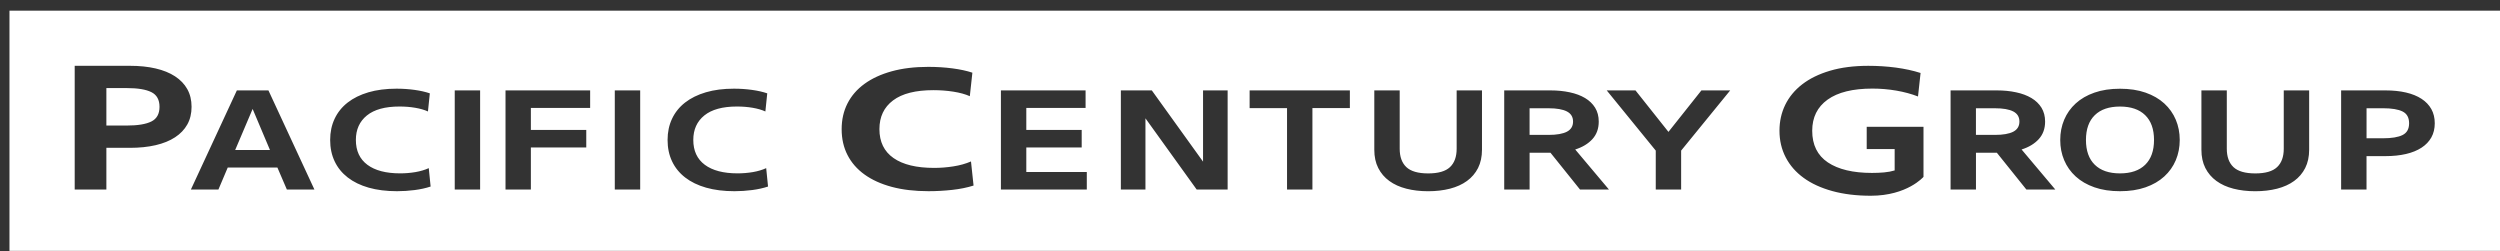 <svg width="189" height="19" viewBox="0 0 189 19" fill="none" xmlns="http://www.w3.org/2000/svg">
<rect x="0" y="0" width="189" height="19" fill="#333333" stroke="none"/>
<path fill-rule="evenodd" clip-rule="evenodd" d="M0.716 0.805H189V18.966H0.716V0.805ZM23.769 14.327L20.294 6.834H17.907L14.432 14.327H16.513L17.216 12.667H20.972L21.686 14.327H23.769ZM20.41 11.341H17.779L19.099 8.236L20.41 11.341ZM24.96 10.581C24.96 9.99 25.073 9.454 25.299 8.975C25.525 8.496 25.853 8.089 26.282 7.754C26.712 7.418 27.235 7.16 27.855 6.977C28.475 6.796 29.183 6.704 29.978 6.704C30.445 6.704 30.901 6.735 31.342 6.796C31.782 6.857 32.167 6.945 32.495 7.057L32.353 8.427C32.088 8.305 31.767 8.213 31.394 8.149C31.02 8.084 30.622 8.053 30.202 8.053C29.117 8.053 28.298 8.278 27.74 8.727C27.183 9.177 26.904 9.793 26.904 10.579C26.904 11.4 27.194 12.026 27.776 12.459C28.356 12.89 29.181 13.106 30.251 13.106C30.648 13.106 31.035 13.073 31.41 13.01C31.784 12.945 32.12 12.846 32.415 12.711L32.555 14.102C32.187 14.224 31.784 14.312 31.344 14.369C30.903 14.426 30.46 14.455 30.016 14.455C29.211 14.455 28.499 14.365 27.874 14.188C27.25 14.01 26.721 13.753 26.288 13.417C25.855 13.081 25.525 12.675 25.299 12.196C25.073 11.72 24.96 11.181 24.96 10.581ZM36.297 14.327V6.834H34.378V14.327H36.297ZM38.217 6.834H44.615V8.162H40.134V9.822H44.322V11.15H40.134V14.329H38.217V6.834ZM48.398 14.327V6.834H46.478V14.327H48.398ZM50.469 10.581C50.469 9.99 50.582 9.454 50.808 8.975C51.034 8.496 51.362 8.089 51.791 7.754C52.221 7.418 52.744 7.16 53.364 6.977C53.984 6.794 54.692 6.704 55.487 6.704C55.954 6.704 56.41 6.735 56.851 6.796C57.291 6.857 57.676 6.945 58.004 7.057L57.862 8.427C57.597 8.305 57.276 8.213 56.904 8.149C56.529 8.084 56.131 8.053 55.711 8.053C54.626 8.053 53.807 8.278 53.249 8.727C52.692 9.177 52.413 9.793 52.413 10.579C52.413 11.4 52.703 12.026 53.285 12.459C53.865 12.89 54.69 13.106 55.76 13.106C56.157 13.106 56.544 13.073 56.919 13.01C57.293 12.945 57.629 12.846 57.924 12.711L58.064 14.102C57.697 14.224 57.293 14.312 56.853 14.369C56.412 14.426 55.969 14.455 55.525 14.455C54.72 14.455 54.008 14.365 53.383 14.188C52.76 14.01 52.23 13.753 51.797 13.417C51.364 13.081 51.034 12.675 50.808 12.196C50.582 11.72 50.469 11.181 50.469 10.581ZM82.07 6.834H75.671H75.669V14.331H82.162V13.003H77.589V11.15H81.776V9.822H77.589V8.162H82.07V6.834ZM90.469 14.329L86.596 8.944V14.329H84.737V6.834H87.077L90.95 12.219V6.834H92.809V14.327H90.469V14.329ZM94.471 8.173H97.3V14.327H99.219V8.172H102.05V6.834H94.471V8.173ZM107.968 14.457C107.367 14.457 106.817 14.392 106.318 14.264C105.819 14.136 105.389 13.942 105.031 13.68C104.673 13.421 104.394 13.092 104.195 12.701C103.995 12.308 103.897 11.848 103.897 11.32V6.834H105.817V11.245C105.817 11.852 105.984 12.314 106.32 12.633C106.655 12.949 107.205 13.11 107.97 13.11C108.734 13.11 109.284 12.951 109.62 12.633C109.955 12.316 110.123 11.852 110.123 11.245V6.834H112.038V11.32C112.038 11.848 111.938 12.308 111.741 12.701C111.541 13.094 111.262 13.421 110.904 13.68C110.546 13.942 110.117 14.134 109.618 14.264C109.117 14.392 108.569 14.457 107.968 14.457ZM120.385 10.518C120.705 10.167 120.865 9.725 120.865 9.19C120.865 8.79 120.773 8.443 120.592 8.145C120.408 7.849 120.155 7.605 119.831 7.412C119.507 7.219 119.121 7.074 118.673 6.979C118.224 6.882 117.738 6.834 117.217 6.834H113.719V14.331H115.638V11.547H117.217L119.451 14.331H121.638L119.087 11.301C119.631 11.129 120.065 10.868 120.385 10.518ZM118.456 8.425C118.767 8.586 118.923 8.841 118.923 9.19C118.923 9.54 118.767 9.795 118.456 9.958C118.143 10.118 117.684 10.198 117.075 10.198H115.636V8.185H117.075C117.684 8.185 118.143 8.265 118.456 8.425ZM127.094 11.385V14.329H125.175V11.385L121.468 6.834H123.643L126.135 9.971L128.627 6.834H130.803L127.094 11.385ZM154.13 10.518C154.45 10.167 154.61 9.725 154.61 9.19C154.61 8.79 154.518 8.443 154.337 8.145C154.153 7.849 153.9 7.605 153.576 7.412C153.252 7.219 152.866 7.074 152.418 6.979C151.969 6.882 151.484 6.834 150.962 6.834H147.464V14.331H149.383V11.547H150.962L153.196 14.331H155.383L152.832 11.301C153.377 11.129 153.81 10.868 154.13 10.518ZM152.201 8.425C152.512 8.586 152.668 8.841 152.668 9.19C152.668 9.54 152.512 9.795 152.201 9.958C151.889 10.118 151.429 10.198 150.82 10.198H149.381V8.185H150.82C151.429 8.185 151.889 8.265 152.201 8.425ZM164.788 10.581C164.788 11.131 164.688 11.64 164.49 12.112C164.291 12.583 164 12.993 163.618 13.342C163.236 13.692 162.765 13.964 162.202 14.161C161.64 14.358 160.996 14.455 160.271 14.455C159.546 14.455 158.901 14.358 158.34 14.161C157.779 13.964 157.306 13.692 156.924 13.342C156.541 12.993 156.251 12.583 156.052 12.112C155.852 11.64 155.754 11.131 155.754 10.581C155.754 10.032 155.854 9.522 156.052 9.051C156.251 8.58 156.541 8.17 156.924 7.82C157.306 7.471 157.777 7.198 158.34 7.002C158.901 6.805 159.546 6.708 160.271 6.708C160.996 6.708 161.64 6.805 162.202 7.002C162.763 7.198 163.236 7.471 163.618 7.82C164 8.17 164.291 8.58 164.49 9.051C164.688 9.522 164.788 10.032 164.788 10.581ZM157.698 10.581C157.698 11.394 157.92 12.02 158.365 12.455C158.809 12.89 159.444 13.108 160.271 13.108C161.098 13.108 161.733 12.89 162.177 12.455C162.622 12.02 162.844 11.396 162.844 10.581C162.844 9.767 162.622 9.143 162.177 8.708C161.733 8.273 161.098 8.055 160.271 8.055C159.444 8.055 158.809 8.273 158.365 8.708C157.92 9.143 157.698 9.769 157.698 10.581ZM168.847 14.264C169.346 14.392 169.896 14.457 170.497 14.457C171.098 14.457 171.648 14.392 172.151 14.264C172.65 14.134 173.08 13.942 173.438 13.68C173.796 13.421 174.074 13.094 174.274 12.701C174.472 12.308 174.572 11.848 174.572 11.32V6.834H172.652V11.245C172.652 11.852 172.485 12.316 172.149 12.633C171.814 12.951 171.264 13.11 170.499 13.11C169.734 13.11 169.184 12.949 168.849 12.633C168.514 12.314 168.346 11.852 168.346 11.245V6.834H166.427V11.32C166.427 11.848 166.525 12.308 166.724 12.701C166.924 13.092 167.203 13.421 167.561 13.68C167.919 13.942 168.348 14.136 168.847 14.264ZM180.336 6.834C180.913 6.834 181.433 6.887 181.892 6.994C182.352 7.101 182.744 7.259 183.068 7.471C183.392 7.681 183.638 7.941 183.81 8.248C183.981 8.555 184.068 8.912 184.068 9.318C184.068 9.725 183.981 10.082 183.81 10.389C183.638 10.696 183.39 10.956 183.068 11.165C182.744 11.375 182.352 11.536 181.892 11.642C181.433 11.749 180.913 11.803 180.336 11.803H178.909V14.329H176.989V6.834H180.336ZM178.911 10.454H180.15C180.813 10.454 181.308 10.372 181.636 10.207C181.964 10.043 182.128 9.748 182.128 9.318C182.128 8.891 181.964 8.593 181.636 8.429C181.308 8.265 180.813 8.183 180.15 8.183H178.911V10.454ZM11.765 5.175C11.191 5.041 10.543 4.975 9.823 4.975H5.647V14.33H8.042V11.176H9.823C10.543 11.176 11.191 11.109 11.765 10.976C12.34 10.842 12.83 10.644 13.233 10.38C13.636 10.117 13.945 9.794 14.16 9.411C14.374 9.029 14.482 8.583 14.482 8.075C14.482 7.568 14.374 7.123 14.16 6.74C13.947 6.356 13.636 6.034 13.233 5.77C12.83 5.507 12.34 5.309 11.765 5.175ZM9.59 9.491H8.042V6.659H9.59C10.419 6.659 11.037 6.762 11.445 6.967C11.854 7.171 12.059 7.541 12.059 8.075C12.059 8.61 11.854 8.98 11.445 9.184C11.037 9.388 10.417 9.491 9.59 9.491ZM63.629 9.764C63.629 9.045 63.776 8.398 64.07 7.82C64.364 7.243 64.791 6.749 65.356 6.339C65.919 5.929 66.607 5.612 67.417 5.389C68.227 5.165 69.148 5.055 70.182 5.055C70.817 5.055 71.423 5.093 72.005 5.169C72.587 5.245 73.088 5.354 73.512 5.495L73.318 7.272C72.977 7.119 72.563 7.007 72.077 6.93C71.589 6.854 71.088 6.816 70.57 6.816C69.219 6.816 68.201 7.073 67.515 7.591C66.827 8.108 66.484 8.831 66.484 9.762C66.484 10.724 66.839 11.453 67.551 11.949C68.261 12.445 69.285 12.693 70.625 12.693C71.107 12.693 71.591 12.655 72.077 12.578C72.565 12.502 73.007 12.378 73.407 12.206L73.601 14.028C73.119 14.181 72.582 14.29 71.988 14.355C71.395 14.42 70.8 14.454 70.201 14.454C69.156 14.454 68.229 14.345 67.419 14.128C66.609 13.91 65.921 13.599 65.358 13.193C64.795 12.788 64.365 12.296 64.072 11.72C63.776 11.147 63.629 10.495 63.629 9.764ZM141.123 11.27V9.587H145.416V13.371C145.416 13.371 144.189 14.798 141.434 14.798C140.351 14.798 139.381 14.68 138.525 14.445C137.672 14.209 136.947 13.879 136.355 13.447C135.764 13.018 135.312 12.499 134.999 11.894C134.685 11.288 134.528 10.618 134.528 9.885C134.528 9.179 134.671 8.53 134.96 7.933C135.25 7.336 135.677 6.817 136.244 6.378C136.811 5.939 137.512 5.596 138.348 5.348C139.183 5.1 140.147 4.976 141.242 4.976C141.948 4.976 142.641 5.019 143.323 5.109C144.005 5.201 144.628 5.336 145.195 5.517L145.001 7.294C144.513 7.103 143.969 6.956 143.368 6.851C142.765 6.748 142.163 6.697 141.554 6.697C140.072 6.697 138.944 6.975 138.167 7.531C137.391 8.088 137.003 8.874 137.003 9.885C137.003 10.954 137.399 11.751 138.188 12.28C138.979 12.808 140.091 13.073 141.522 13.073C141.839 13.073 142.146 13.06 142.44 13.034C142.733 13.007 142.999 12.957 143.236 12.885V11.27H141.123Z" fill="white"/>
</svg>
